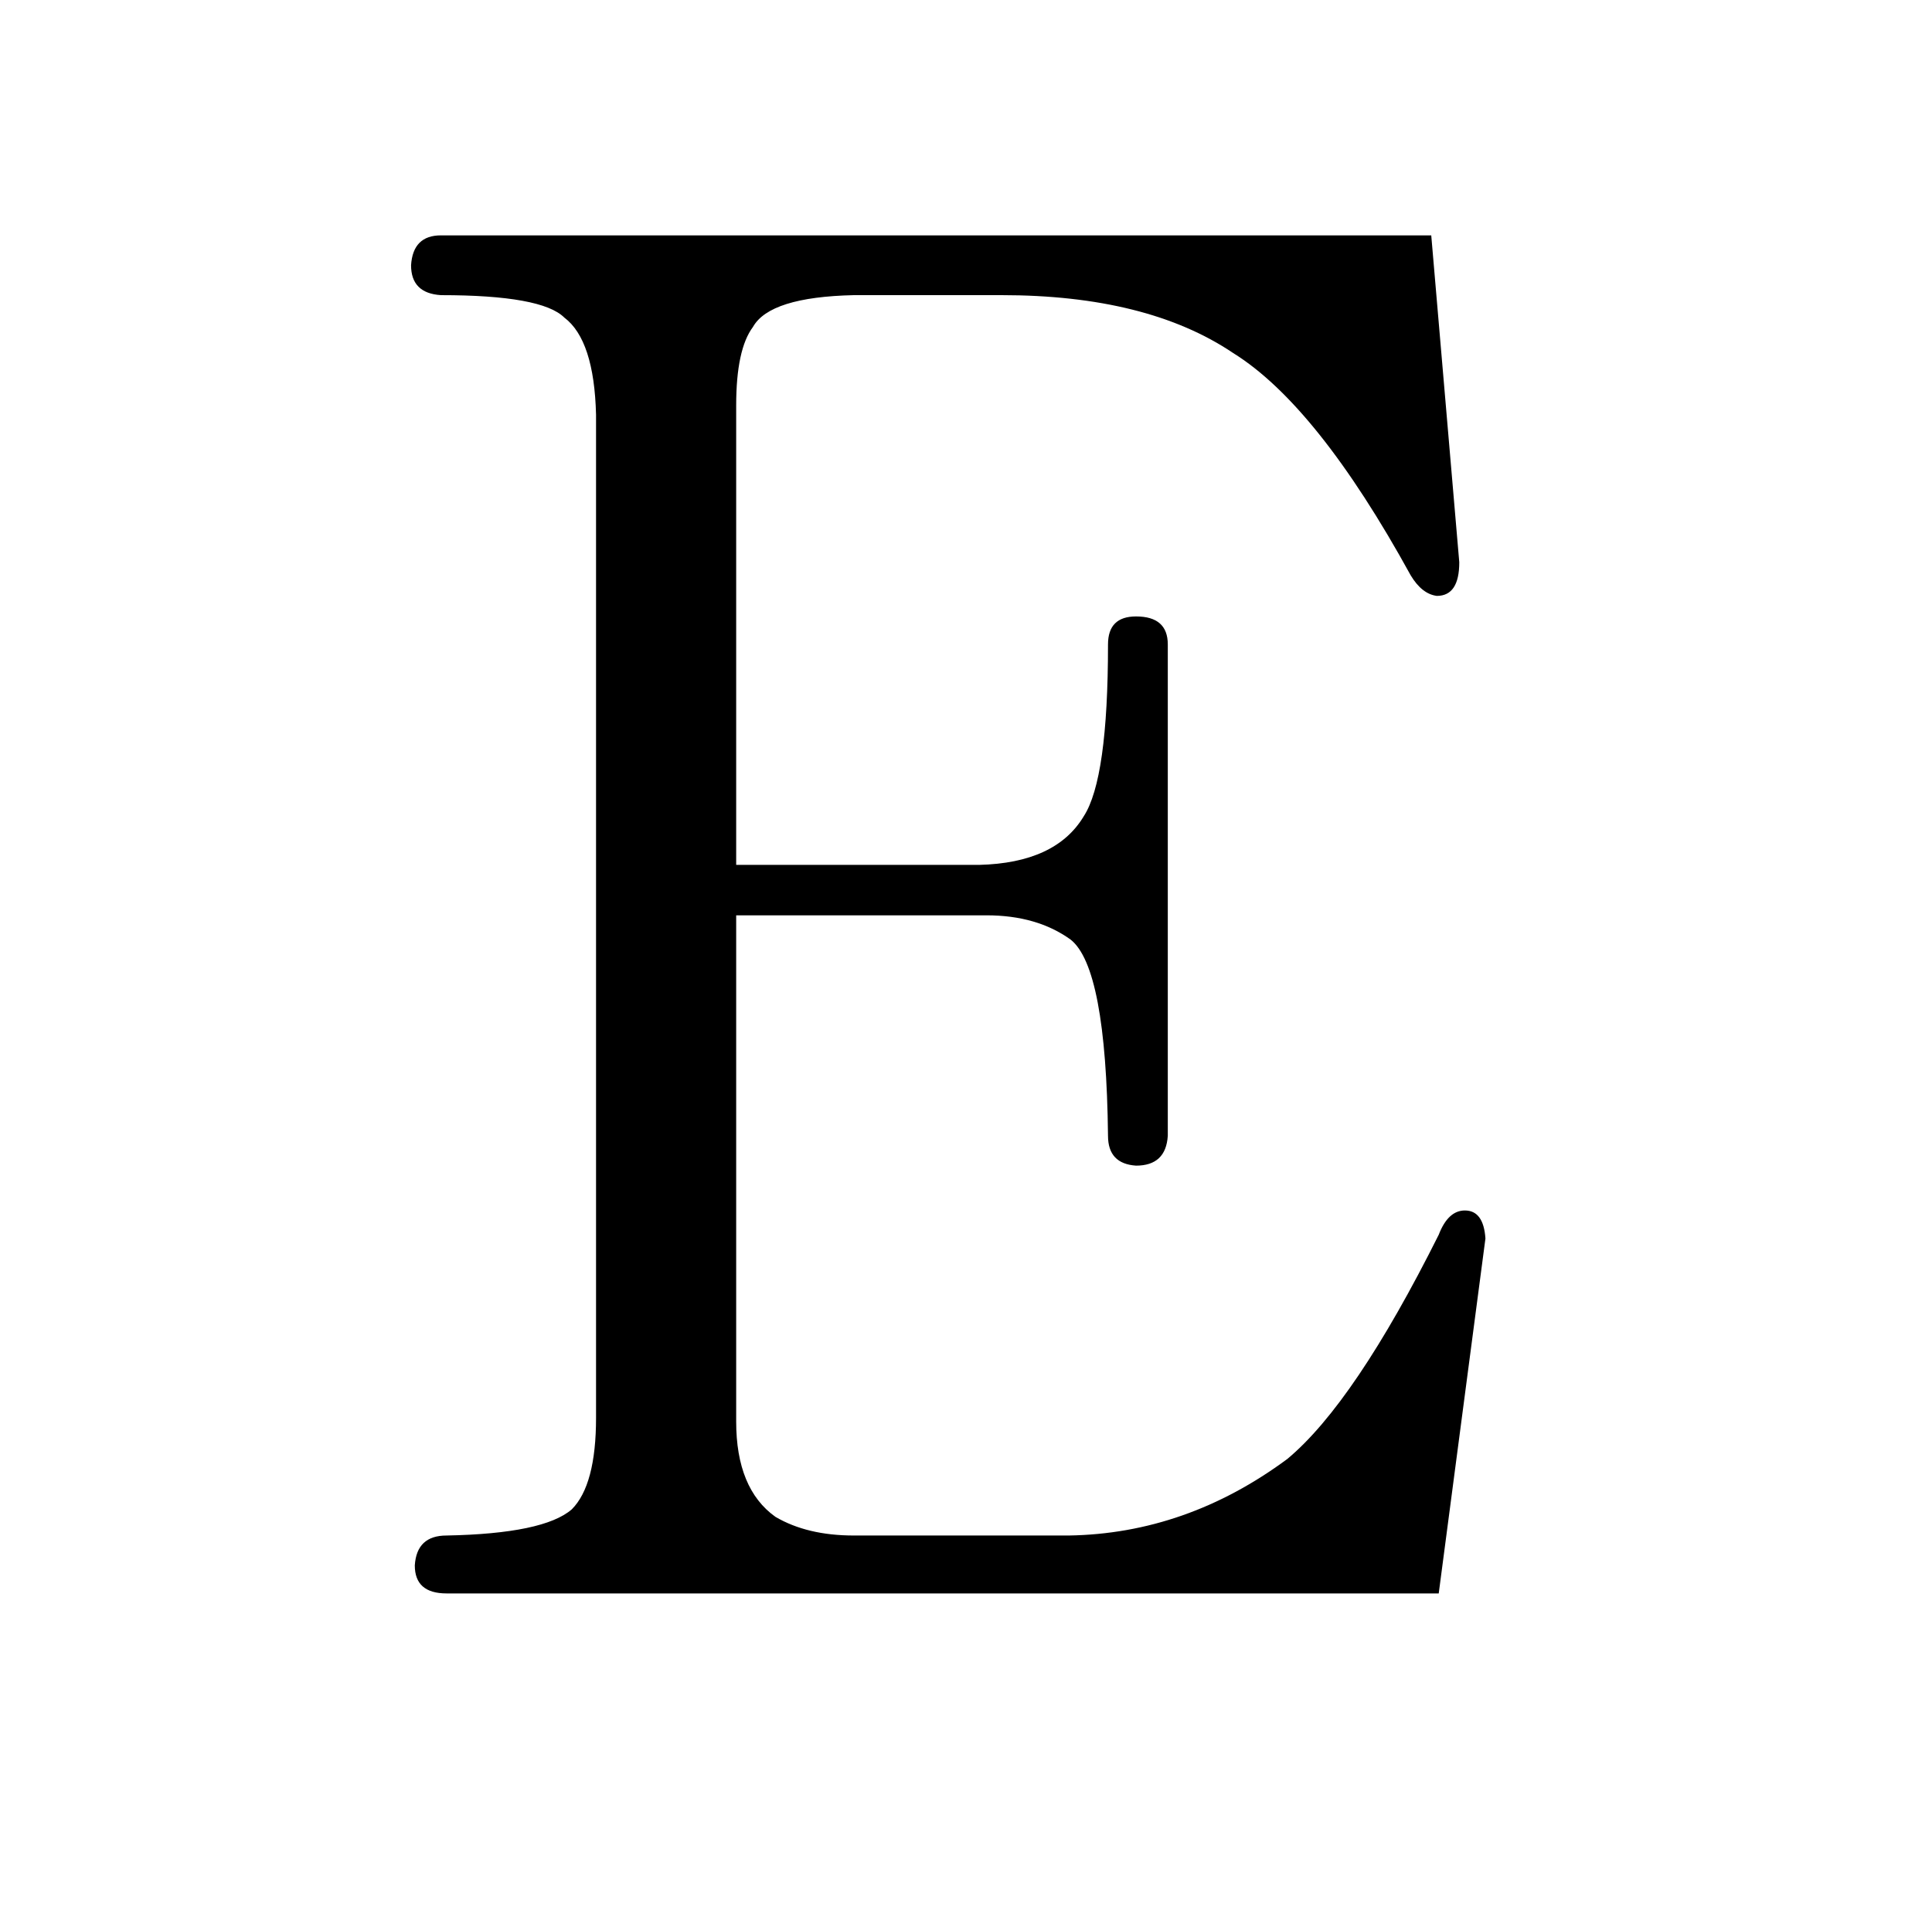 <?xml version="1.0" standalone="no"?>
<!DOCTYPE svg PUBLIC "-//W3C//DTD SVG 1.1//EN" "http://www.w3.org/Graphics/SVG/1.1/DTD/svg11.dtd" >
<svg xmlns="http://www.w3.org/2000/svg" xmlns:xlink="http://www.w3.org/1999/xlink" version="1.1" viewBox="-10 0 1034 1024">
  <g transform="matrix(1 0 0 -1 0 820)">
   <path fill="currentColor"
d="M756 694h-530q-15 0 -16 -16q0 -15 16 -16q54 0 66 -12q16 -12 17 -52v-537q0 -36 -13 -49q-15 -13 -67 -14q-16 0 -17 -16q0 -15 17 -15h531l25 190q-1 15 -11 15q-9 0 -14 -13q-45 -90 -81 -120q-54 -40 -117 -41h-115q-25 0 -42 10q-21 15 -21 51v271h134q27 0 45 -13
q19 -15 20 -105q0 -15 15 -16q16 0 17 16v263q0 15 -17 15q-15 0 -15 -15q0 -72 -13 -92q-15 -25 -56 -26h-130v246q0 30 9 42q9 16 54 17h79q78 0 124 -31q45 -28 95 -119q6 -10 14 -11q12 0 12 18z" />
  </g>

</svg>
